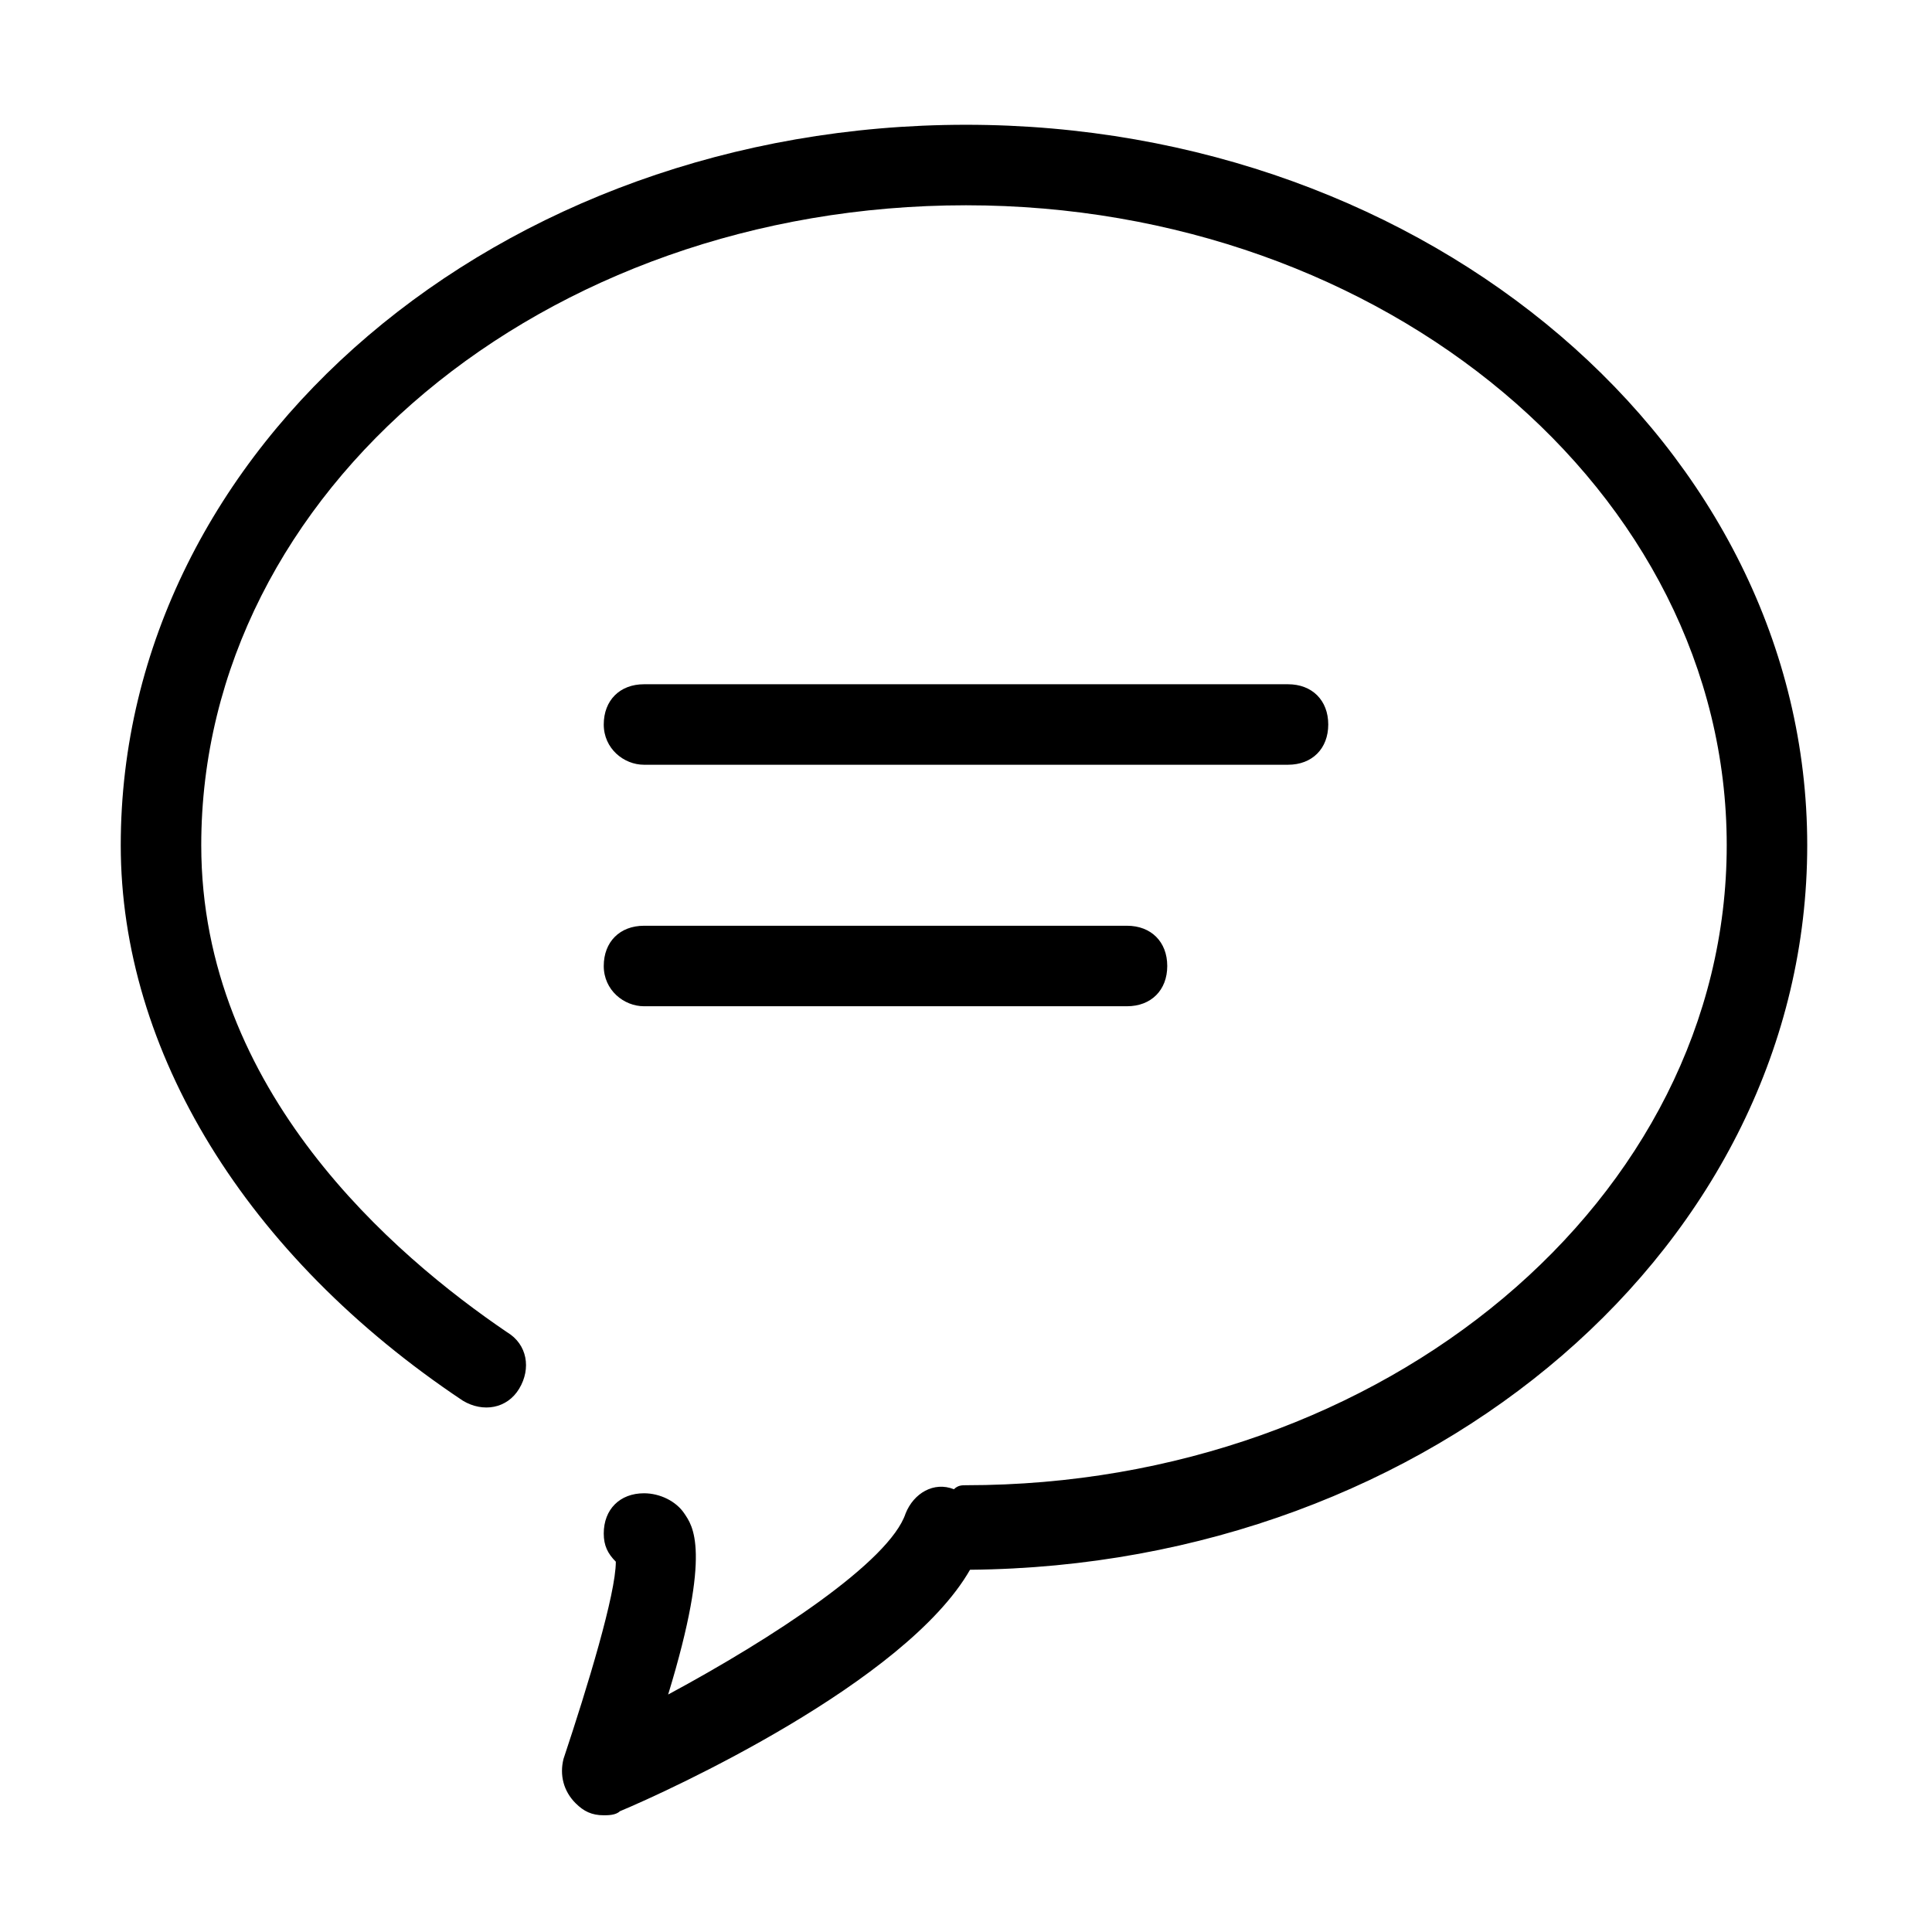 <svg viewBox="0 0 1024 1024">
  <path d="M341.333 405.333h341.334c12.8 0 21.333-8.533 21.333-21.333s-8.533-21.333-21.333-21.333H341.333C328.533 362.667 320 371.2 320 384s10.667 21.333 21.333 21.333zm0 128h256c12.8 0 21.334-8.533 21.334-21.333s-8.534-21.333-21.334-21.333h-256C328.533 490.667 320 499.2 320 512s10.667 21.333 21.333 21.333zM957.867 448c0-211.2-200.534-381.867-445.867-381.867C264.533 66.133 64 236.8 64 448c0 108.8 66.133 217.6 181.333 294.4C256 748.8 268.8 746.667 275.2 736c6.4-10.667 4.267-23.467-6.4-29.867-59.733-40.533-162.133-128-162.133-258.133C106.667 260.267 288 108.8 512 108.8c221.867 0 403.2 151.467 403.2 339.2S733.867 787.2 512 787.2c-2.133 0-4.267 0-6.4 2.133-10.667-4.266-21.333 2.134-25.6 12.8-8.533 25.6-70.4 66.134-125.867 96 23.467-76.8 12.8-89.6 8.534-96-4.267-6.4-12.8-10.666-21.334-10.666-12.8 0-21.333 8.533-21.333 21.333 0 6.4 2.133 10.667 6.4 14.933 0 17.067-14.933 66.134-27.733 104.534-2.134 8.533 0 17.066 6.4 23.466 4.266 4.267 8.533 6.4 14.933 6.4 2.133 0 6.4 0 8.533-2.133 25.6-10.667 151.467-68.267 185.6-128 245.334-2.133 443.734-172.8 443.734-384z"></path>
</svg>
